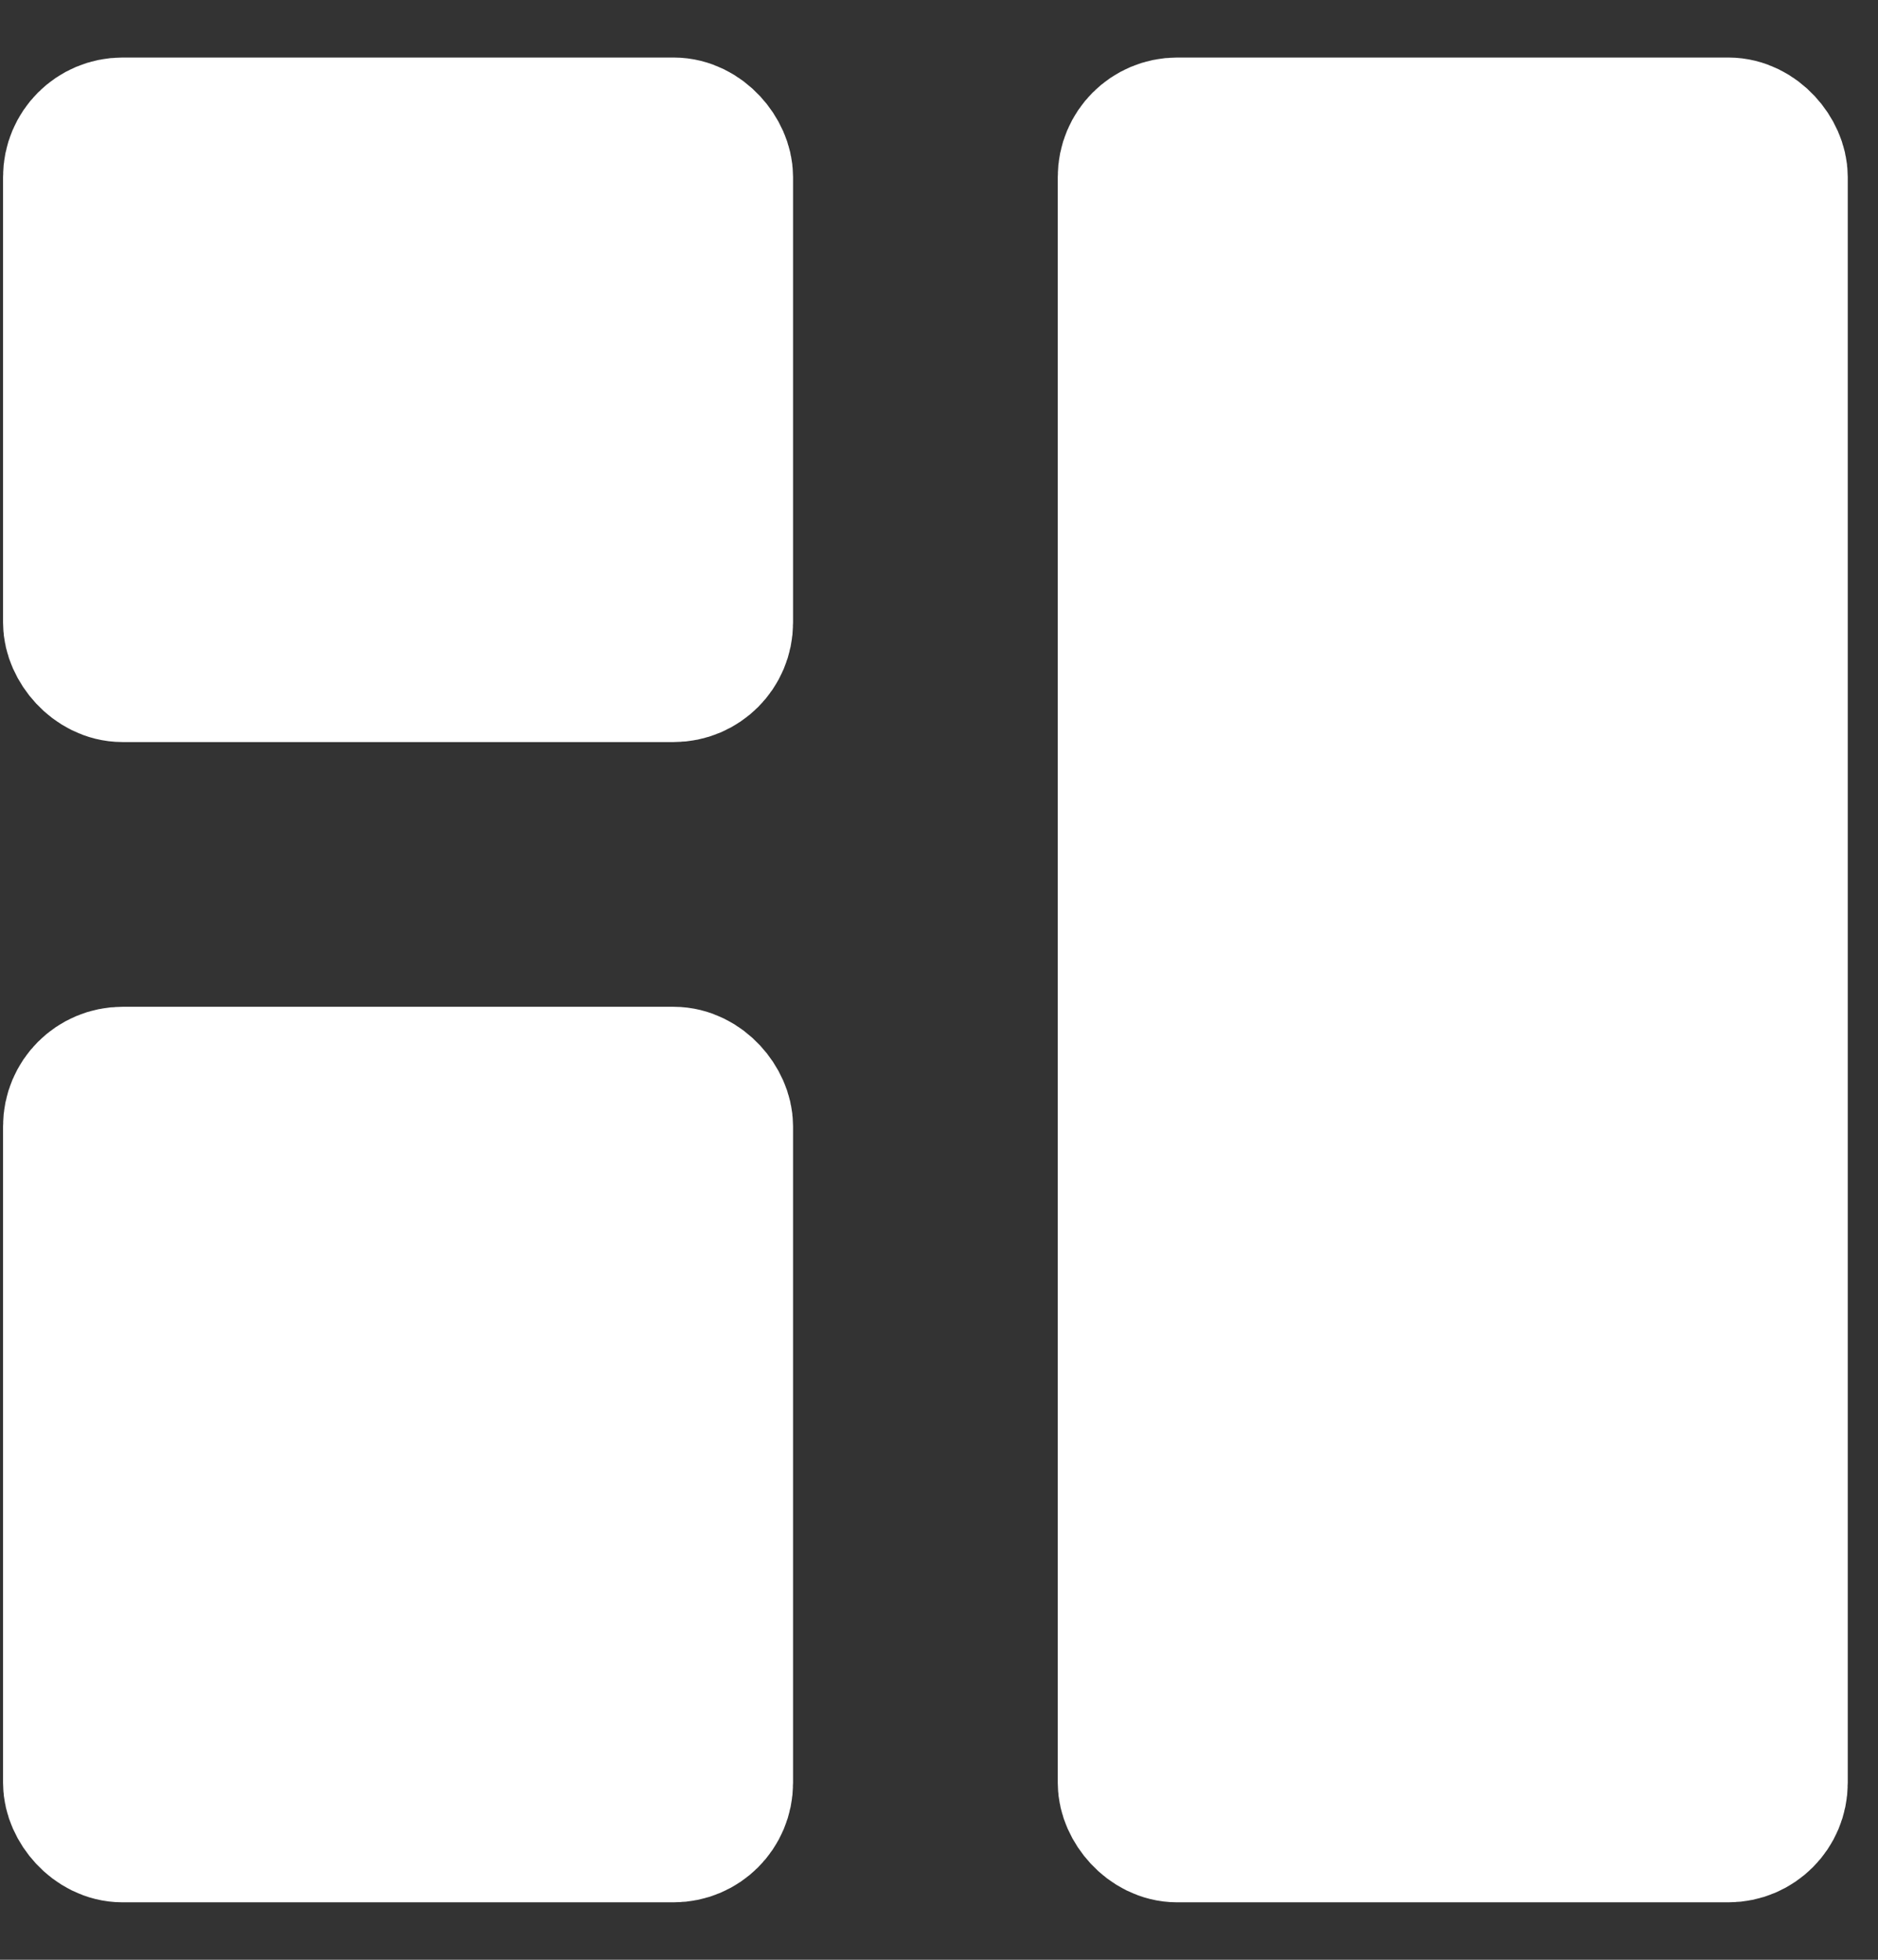 <svg width="23" height="24" viewBox="0 0 23 24" fill="none" xmlns="http://www.w3.org/2000/svg">
    <rect x="0" y="0" width="23" height="24" fill="#333333" stroke="none"/>
    <rect x="1" y="1.667" width="7.75" height="6.458" rx="0.5" fill="white" stroke="white" stroke-width="1.925" stroke-linecap="round" stroke-linejoin="round"/>
    <rect x="1" y="13.292" width="7.75" height="9.042" rx="0.5" fill="white" stroke="white" stroke-width="1.925" stroke-linecap="round" stroke-linejoin="round"/>
    <rect x="13.917" y="1.667" width="7.75" height="20.667" rx="0.5" fill="white" stroke="white" stroke-width="1.925" stroke-linecap="round" stroke-linejoin="round"/>
</svg>
